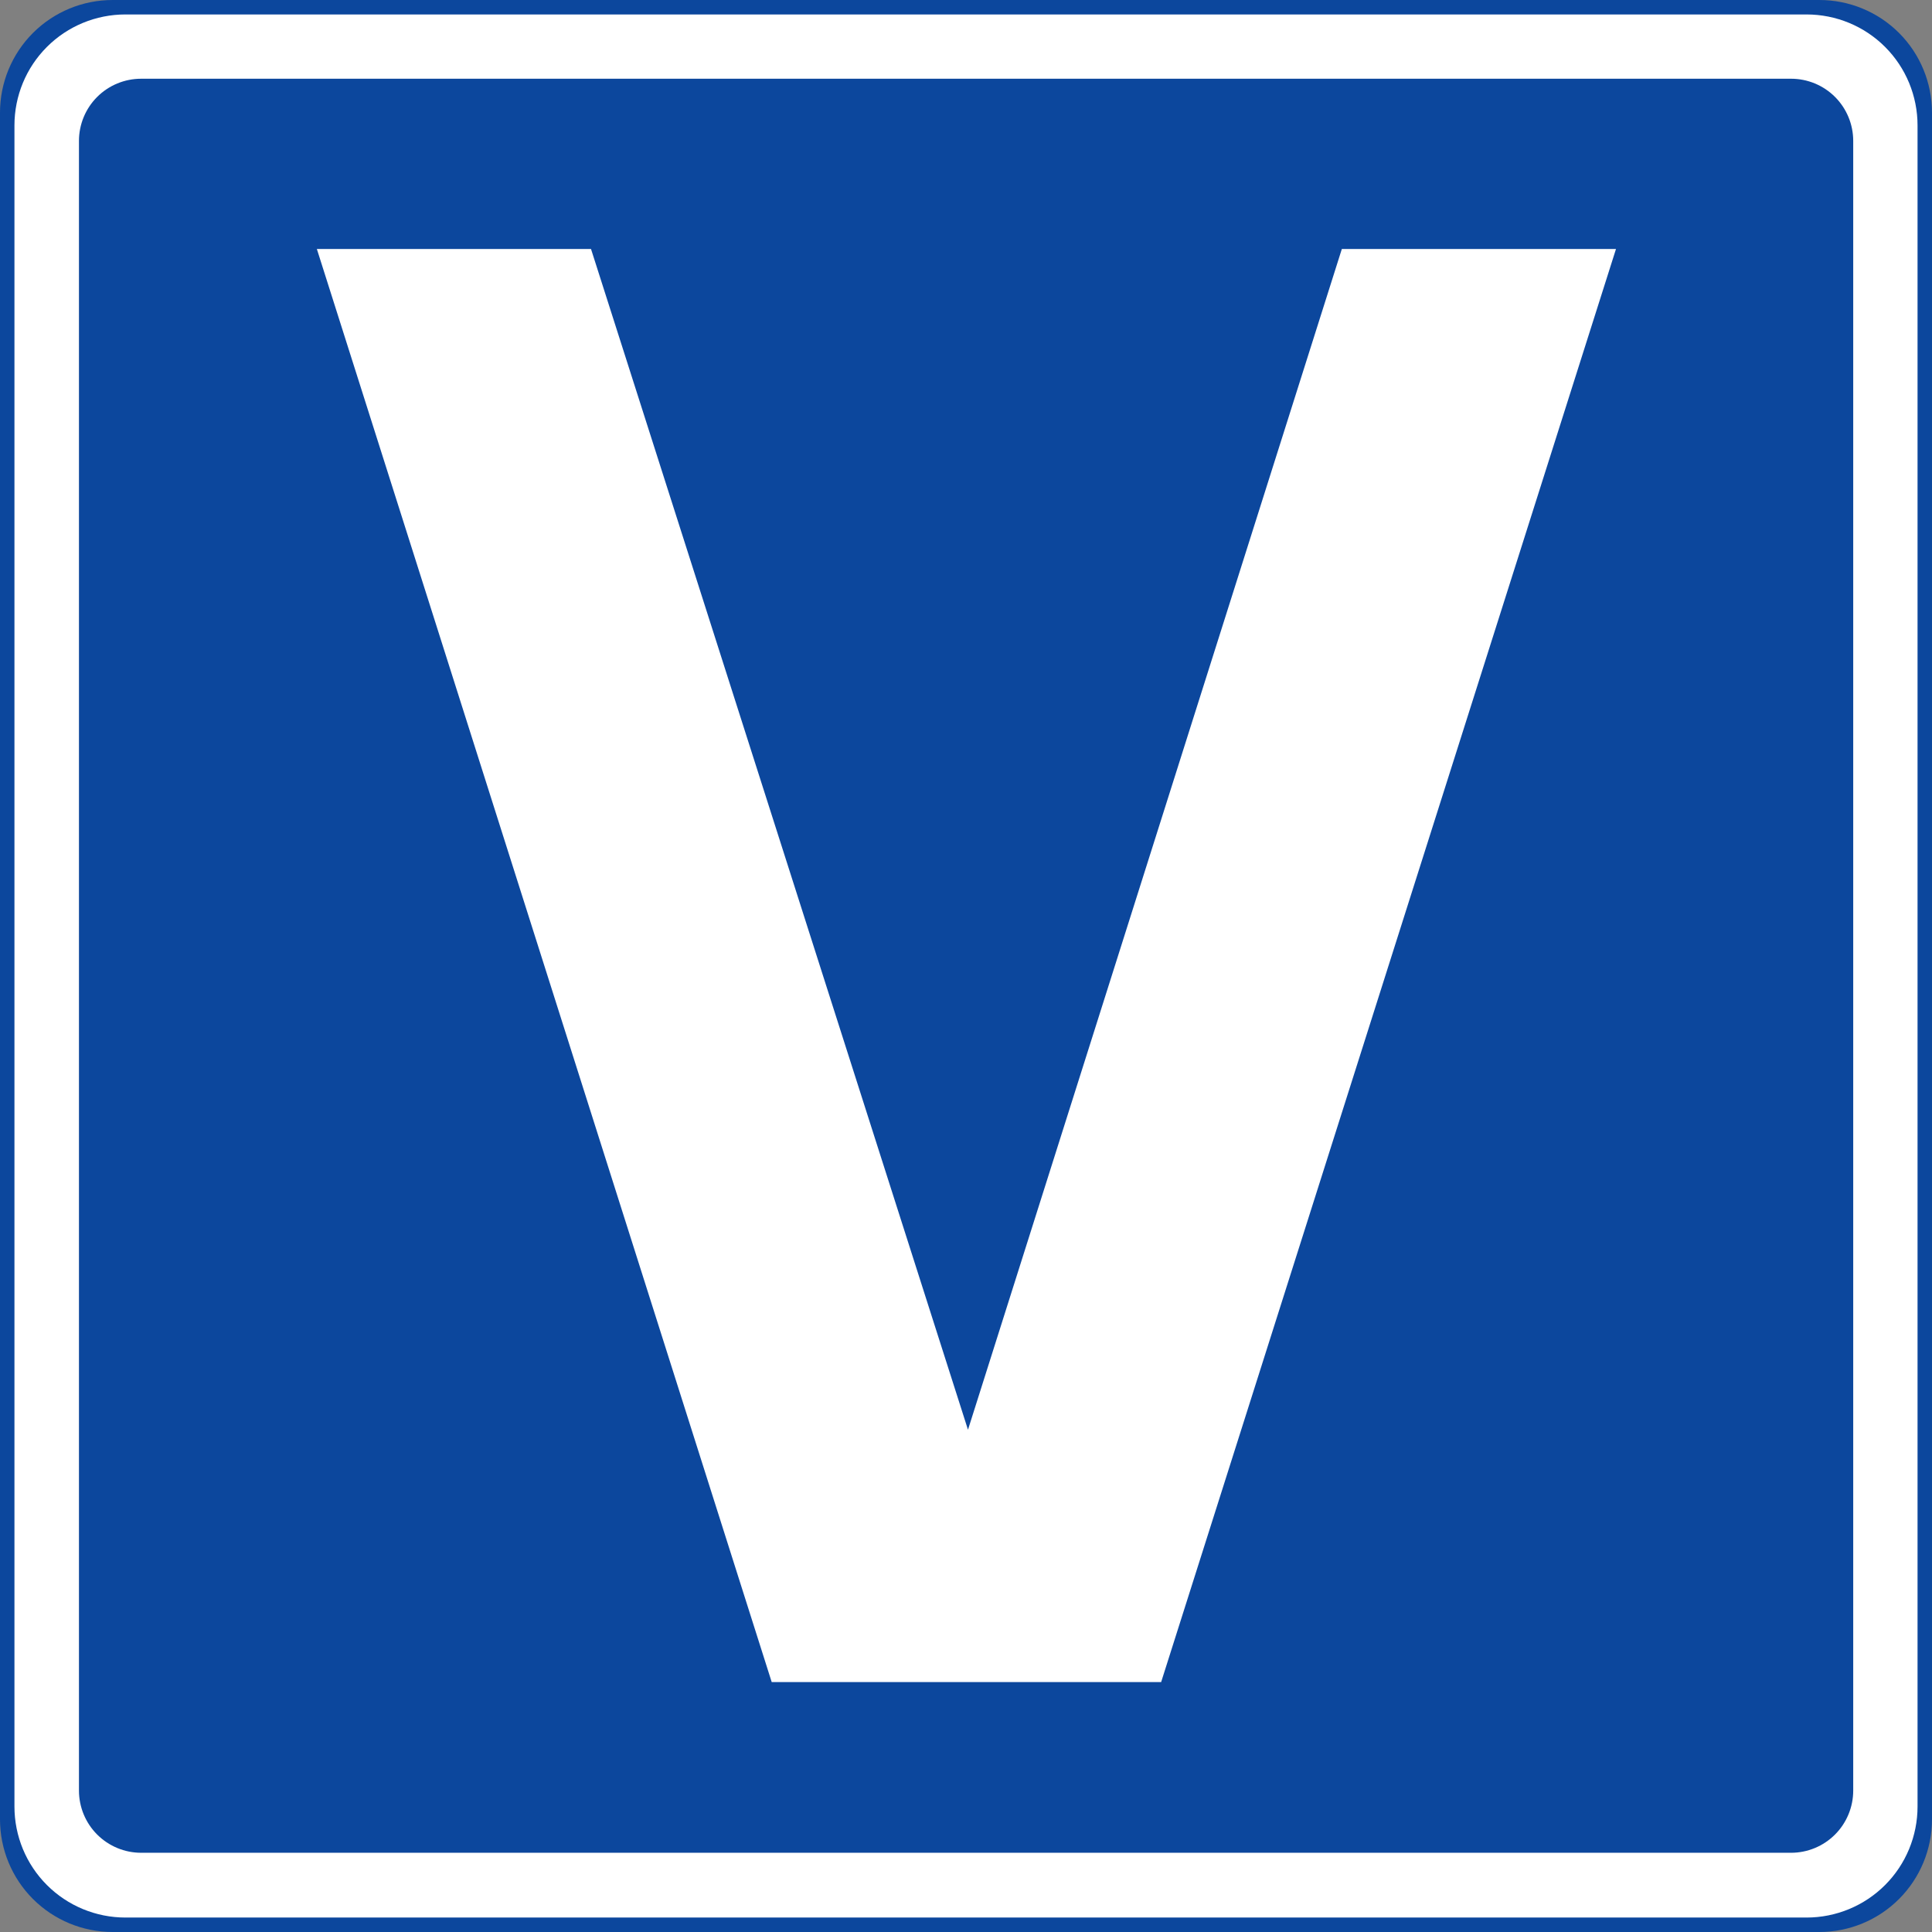 <?xml version="1.0" encoding="UTF-8" standalone="no"?>
<svg
   width="505.285"
   height="505.285"
   version="1.1"
   id="svg11"
   sodipodi:docname="vunit.svg"
   inkscape:version="1.1.1 (3bf5ae0d25, 2021-09-20)"
   xmlns:inkscape="http://www.inkscape.org/namespaces/inkscape"
   xmlns:sodipodi="http://sodipodi.sourceforge.net/DTD/sodipodi-0.dtd"
   xmlns="http://www.w3.org/2000/svg"
   xmlns:svg="http://www.w3.org/2000/svg"
   xmlns:rdf="http://www.w3.org/1999/02/22-rdf-syntax-ns#"
   xmlns:cc="http://creativecommons.org/ns#"
   xmlns:dc="http://purl.org/dc/elements/1.1/">
  <rect width="100%" height="100%" fill="#808080" stroke="none"/>
  <defs
     id="defs15" />
  <sodipodi:namedview
     pagecolor="#ffffff"
     bordercolor="#666666"
     borderopacity="1"
     objecttolerance="10"
     gridtolerance="10"
     guidetolerance="10"
     inkscape:pageopacity="0"
     inkscape:pageshadow="2"
     inkscape:window-width="1920"
     inkscape:window-height="1017"
     id="namedview13"
     showgrid="false"
     inkscape:zoom="1.3350176"
     inkscape:cx="381.64291"
     inkscape:cy="264.79052"
     inkscape:window-x="-8"
     inkscape:window-y="1072"
     inkscape:window-maximized="1"
     inkscape:current-layer="svg11"
     inkscape:pagecheckerboard="1"
     fit-margin-top="0"
     fit-margin-left="0"
     fit-margin-right="0"
     fit-margin-bottom="0" />
  <path
     style="fill:#0c479d;fill-opacity:1;fill-rule:nonzero;stroke-width:1.015"
     inkscape:connector-curvature="0"
     id="path918"
     d="M 29.468,0 C 21.646,0 14.148,3.092 8.62,8.62 3.092,14.148 0,21.646 0,29.458 V 475.817 c 0,7.812 3.092,15.31 8.62,20.838 5.528,5.528 13.026,8.63 20.848,8.63 H 475.817 c 7.822,0 15.32,-3.103 20.848,-8.63 5.528,-5.528 8.62,-13.026 8.62,-20.838 V 29.458 c 0,-7.812 -3.092,-15.31 -8.62,-20.838 C 491.137,3.092 483.639,0 475.817,0 Z"
     inkscape:export-xdpi="37.998356"
     inkscape:export-ydpi="37.998356"
     inkscape:export-filename="D:\data-dev\umarcor\dbhi\dbhi-gh\VUnit\vunit\docs\_static\VUnit_logo.png" />
  <path
     style="fill:#ffffff;fill-rule:nonzero;stroke-width:1"
     inkscape:connector-curvature="0"
     id="white_boarder"
     d="m 32.806,3.78 c -7.705,0 -15.091,3.046 -20.536,8.491 -5.445,5.445 -8.491,12.831 -8.491,20.526 V 472.478 c 0,7.695 3.046,15.081 8.491,20.526 5.445,5.445 12.831,8.501 20.536,8.501 H 472.477 c 7.705,0 15.091,-3.056 20.536,-8.501 5.445,-5.445 8.491,-12.831 8.491,-20.526 V 32.798 c 0,-7.695 -3.046,-15.081 -8.491,-20.526 -5.445,-5.445 -12.831,-8.491 -20.536,-8.491 z"
     inkscape:export-xdpi="37.998356"
     inkscape:export-ydpi="37.998356"
     inkscape:export-filename="D:\data-dev\umarcor\dbhi\dbhi-gh\VUnit\vunit\docs\_static\VUnit_logo.png" />
  <path
     style="fill:#0c479d;fill-rule:nonzero"
     inkscape:connector-curvature="0"
     d="m 20.65,468.286 c 0,4.321 1.713,8.463 4.76,11.51 3.057,3.056 7.189,4.769 11.511,4.769 H 468.41 c 4.322,0 8.454,-1.713 11.511,-4.769 3.047,-3.047 4.76,-7.189 4.76,-11.51 V 36.86 c 0,-4.321 -1.713,-8.463 -4.76,-11.51 -3.057,-3.056 -7.189,-4.759 -11.511,-4.759 H 36.921 c -4.322,0 -8.454,1.703 -11.511,4.759 -3.047,3.047 -4.76,7.189 -4.76,11.51 z"
     id="blue_background"
     inkscape:export-xdpi="37.998356"
     inkscape:export-ydpi="37.998356"
     inkscape:export-filename="D:\data-dev\umarcor\dbhi\dbhi-gh\VUnit\vunit\docs\_static\VUnit_logo.png" />
  <polygon
     style="fill:#ffffff"
     points="301.032,437.341 199.183,437.341 80.223,62.536 151.925,62.536 250.515,371.343 348.291,62.536 419.992,62.536 "
     id="v"
     inkscape:export-xdpi="37.998356"
     inkscape:export-ydpi="37.998356"
     transform="translate(2.646,2.585)"
     inkscape:export-filename="D:\data-dev\umarcor\dbhi\dbhi-gh\VUnit\vunit\docs\_static\VUnit_logo.png" />
</svg>
